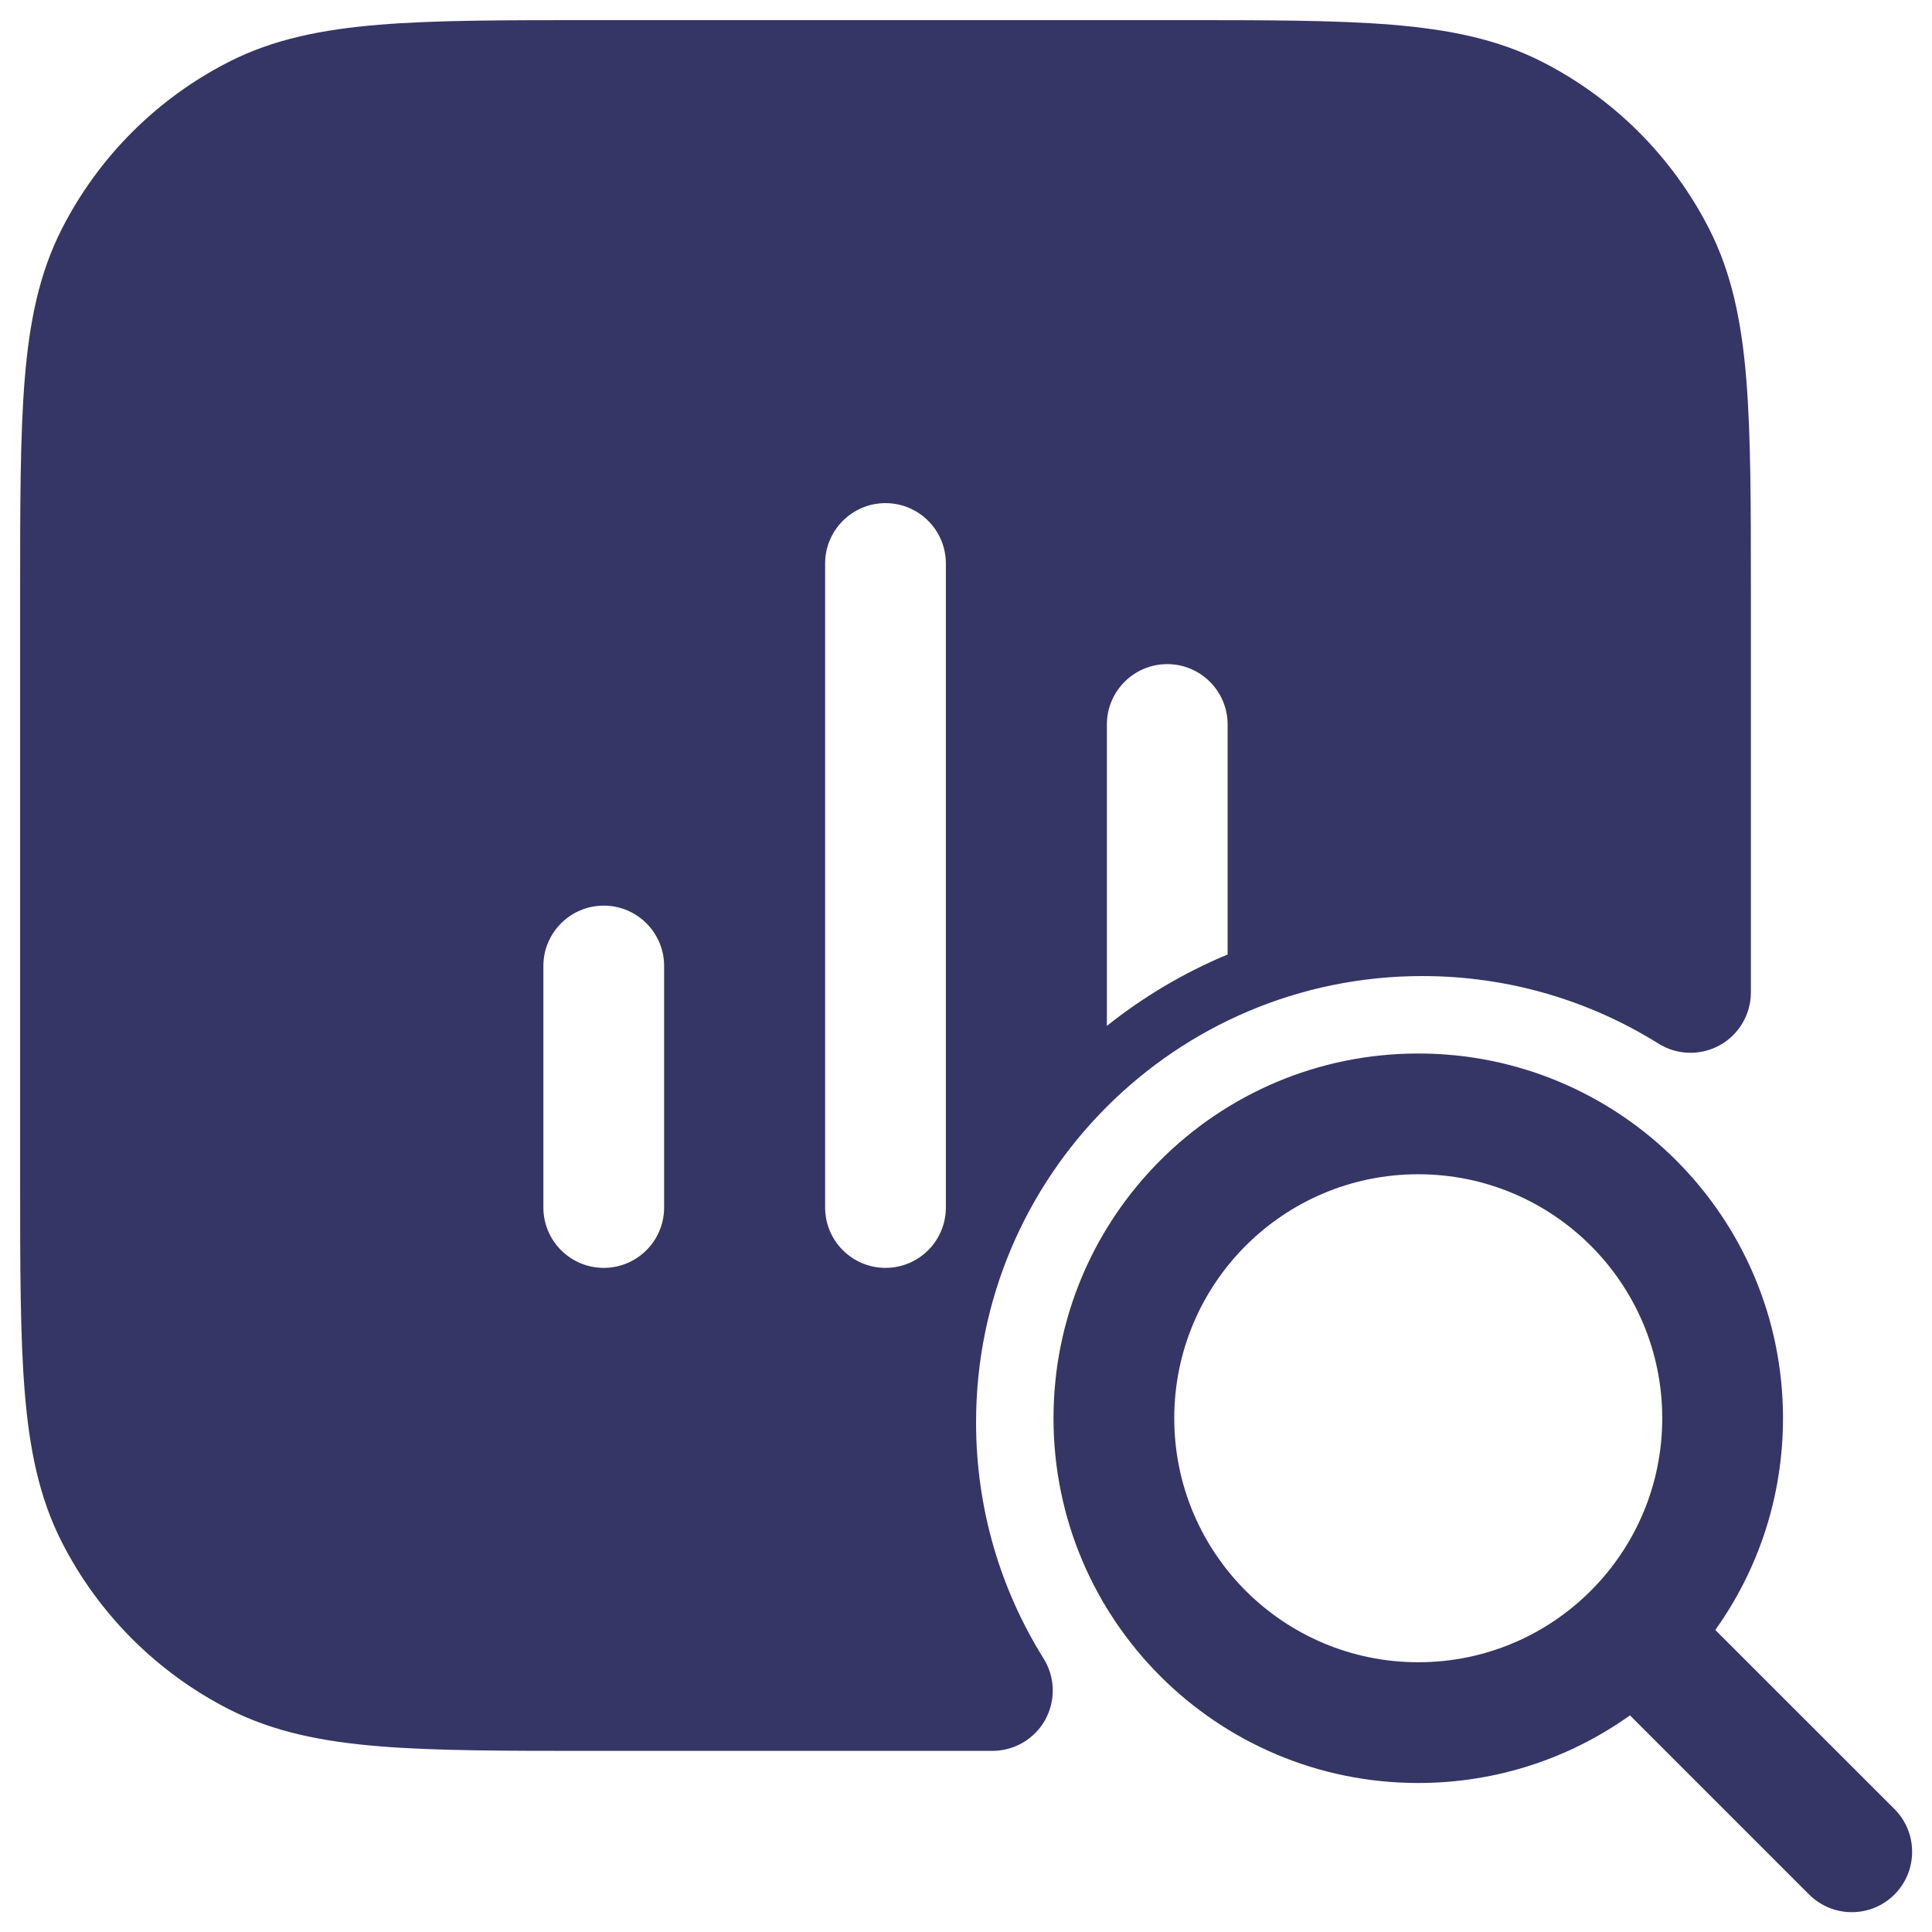 <svg width="24" height="24" viewBox="0 0 24 24" fill="none" xmlns="http://www.w3.org/2000/svg">
<g clip-path="url(#clip0_9001_273117)">
<path fill-rule="evenodd" clip-rule="evenodd" d="M7.367 0.25H14.633C15.725 0.25 16.591 0.25 17.288 0.307C18.002 0.366 18.605 0.487 19.157 0.768C20.05 1.223 20.777 1.95 21.232 2.844C21.513 3.395 21.635 3.999 21.693 4.712C21.75 5.41 21.75 6.275 21.75 7.367V12.328C21.75 12.601 21.602 12.852 21.364 12.984C21.125 13.116 20.834 13.109 20.602 12.964C19.752 12.433 18.747 12.125 17.669 12.125C14.607 12.125 12.125 14.607 12.125 17.669C12.125 18.748 12.432 19.752 12.964 20.603C13.108 20.834 13.116 21.125 12.984 21.364C12.852 21.602 12.601 21.75 12.328 21.75H7.367C6.275 21.75 5.409 21.75 4.712 21.693C3.998 21.635 3.395 21.513 2.844 21.233C1.95 20.777 1.223 20.05 0.768 19.157C0.487 18.605 0.365 18.002 0.307 17.288C0.25 16.591 0.25 15.725 0.25 14.633V7.367C0.25 6.275 0.25 5.41 0.307 4.712C0.365 3.999 0.487 3.395 0.768 2.844C1.223 1.95 1.95 1.223 2.844 0.768C3.395 0.487 3.998 0.366 4.712 0.307C5.409 0.25 6.275 0.25 7.367 0.25ZM10.25 15C10.25 15.414 10.586 15.75 11 15.75C11.414 15.75 11.75 15.414 11.75 15L11.75 7C11.75 6.586 11.414 6.25 11 6.25C10.586 6.25 10.25 6.586 10.25 7L10.25 15ZM6.75 15C6.75 15.414 7.086 15.75 7.5 15.75C7.914 15.75 8.25 15.414 8.25 15V12C8.25 11.586 7.914 11.25 7.5 11.25C7.086 11.25 6.75 11.586 6.75 12V15ZM15.25 9V11.857C14.707 12.083 14.203 12.383 13.75 12.744V9C13.75 8.586 14.086 8.25 14.5 8.25C14.914 8.25 15.25 8.586 15.25 9Z" fill="#353566"/>
<path fill-rule="evenodd" clip-rule="evenodd" d="M17.618 13.087C15.115 13.087 13.087 15.116 13.087 17.618C13.087 20.121 15.115 22.149 17.618 22.149C18.598 22.149 19.506 21.838 20.248 21.309L22.473 23.534C22.766 23.827 23.241 23.827 23.534 23.534C23.826 23.241 23.826 22.766 23.534 22.473L21.308 20.248C21.838 19.506 22.149 18.599 22.149 17.618C22.149 15.116 20.12 13.087 17.618 13.087ZM14.587 17.618C14.587 15.944 15.944 14.587 17.618 14.587C19.292 14.587 20.649 15.944 20.649 17.618C20.649 19.292 19.292 20.649 17.618 20.649C15.944 20.649 14.587 19.292 14.587 17.618Z" fill="#353566"/>
</g>
<defs>
<clipPath id="clip0_9001_273117">
<rect width="24" height="24" fill="white"/>
</clipPath>
</defs>
</svg>
